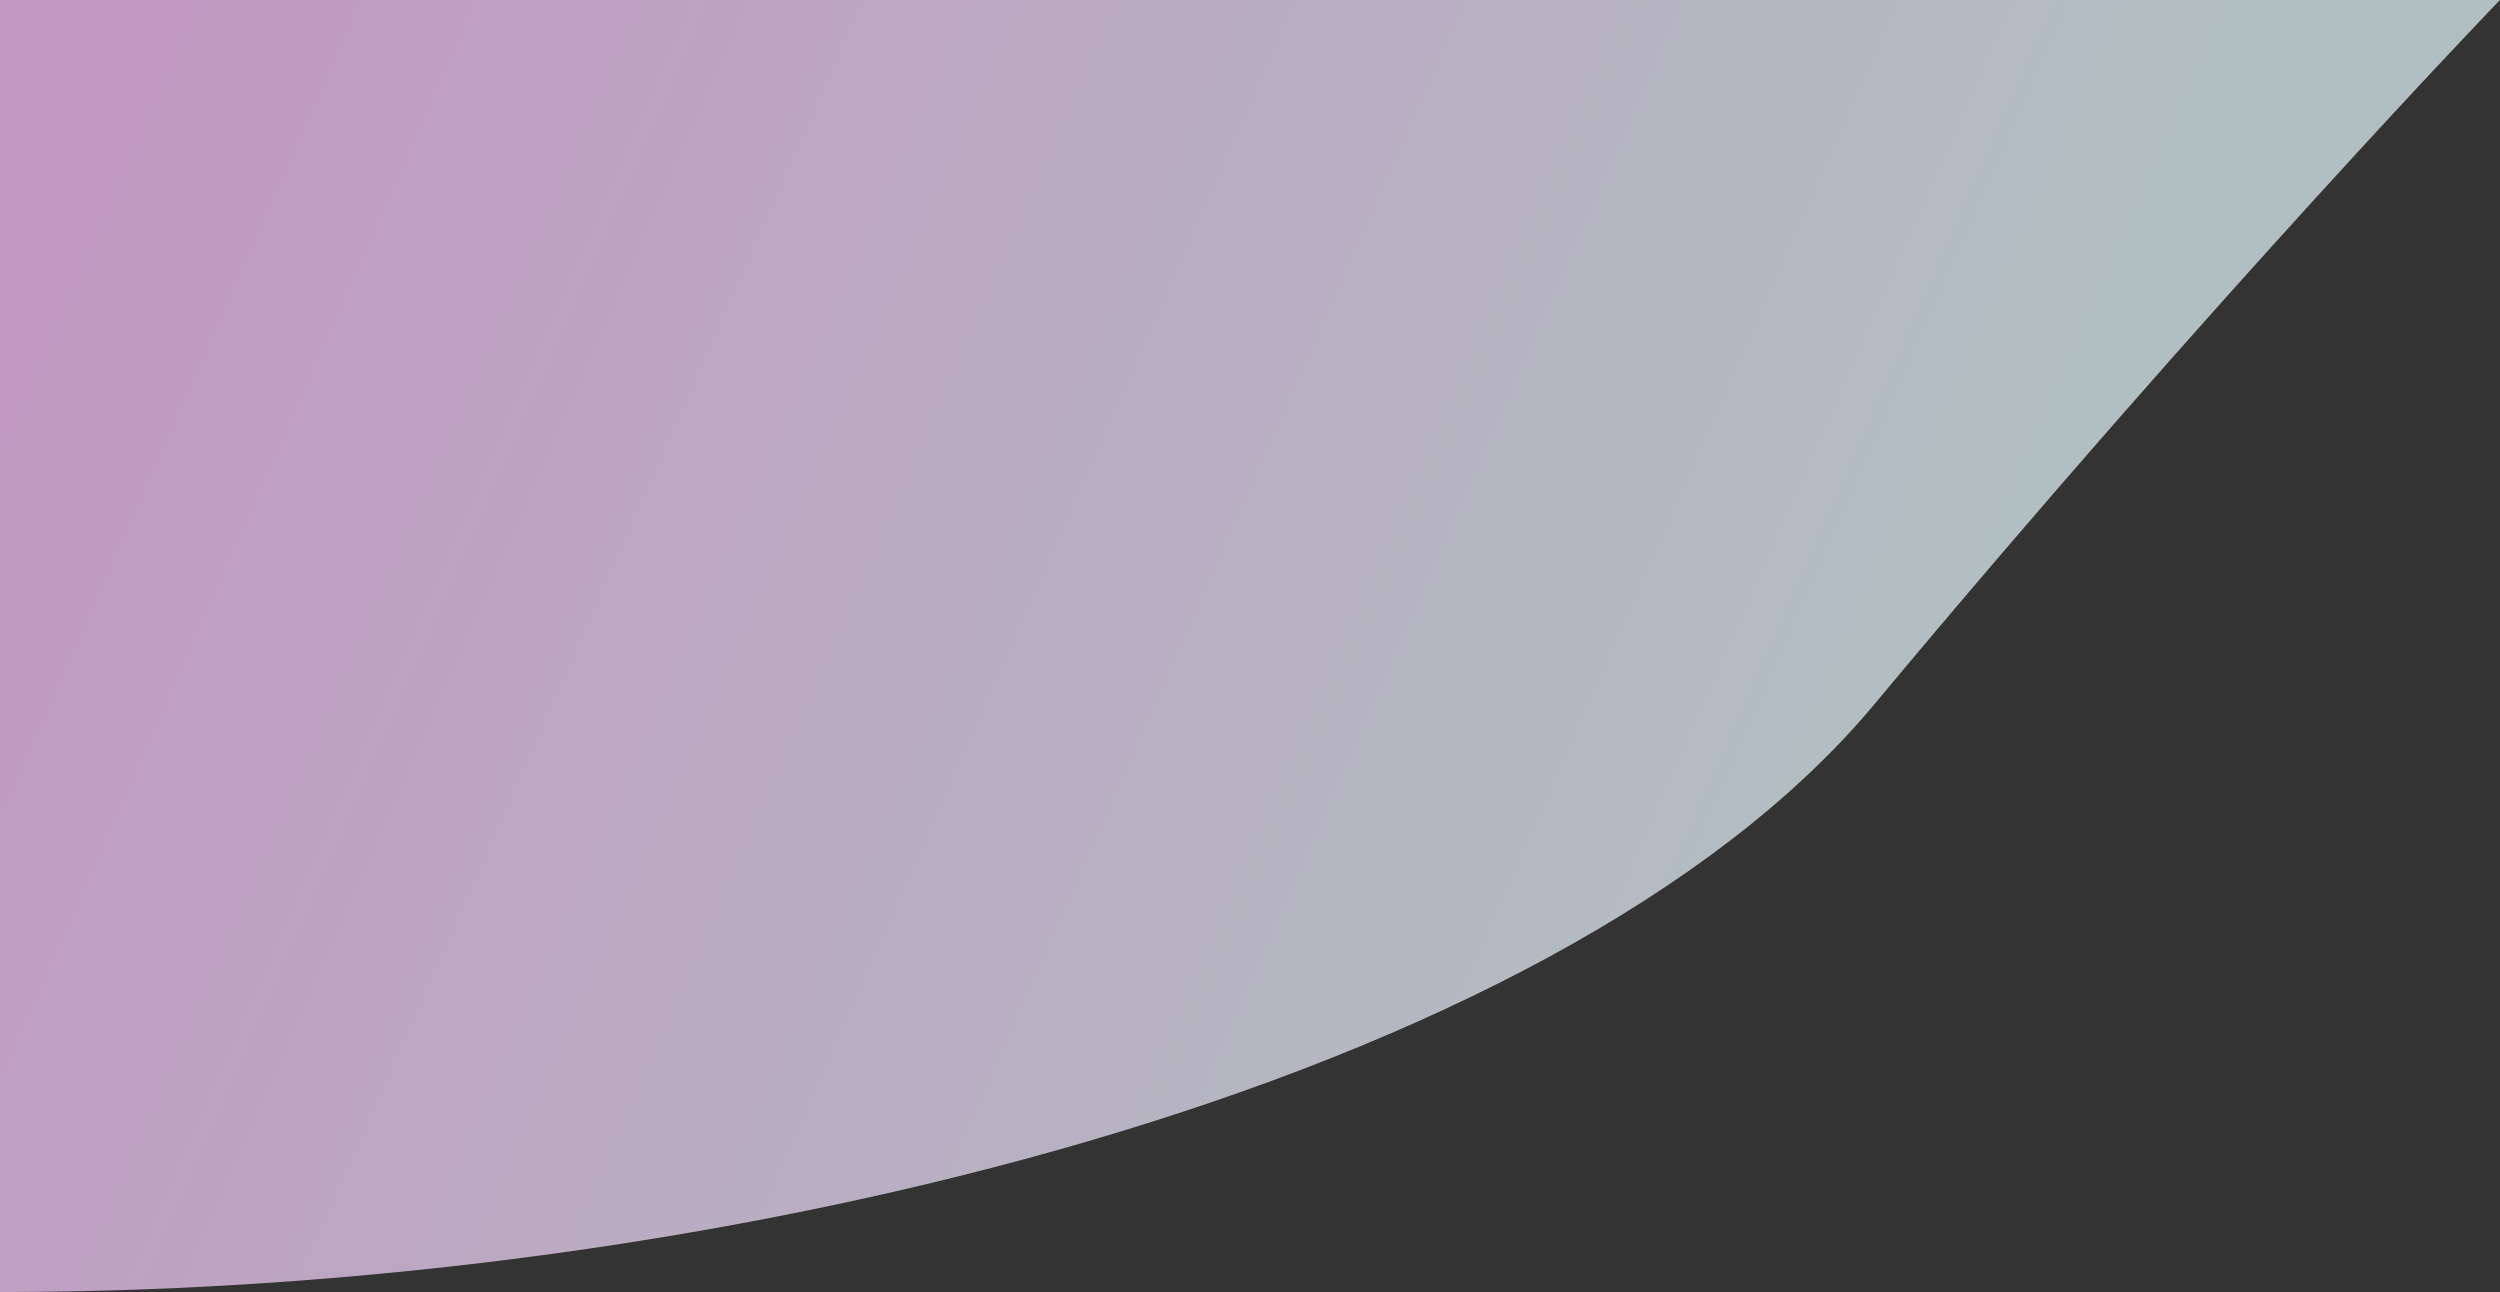 <svg width="1784" height="922" viewBox="0 0 1784 922" fill="none" xmlns="http://www.w3.org/2000/svg">
<rect x="0" y="0" width="1784" height="922" fill="#333333" stroke="none"/>
<path opacity="0.7" d="M1337.49 502.642C1581.36 210.068 1783.95 0 1783.95 0H0V922C515 922 1110.89 774.5 1337.49 502.642Z" fill="url(#paint0_linear)"/>
<defs>
<linearGradient id="paint0_linear" x1="26.889" y1="210" x2="1357.89" y2="796.863" gradientUnits="userSpaceOnUse">
<stop stop-color="#FFC5FF"/>
<stop offset="0.932" stop-color="#E9FBFF"/>
</linearGradient>
</defs>
</svg>
